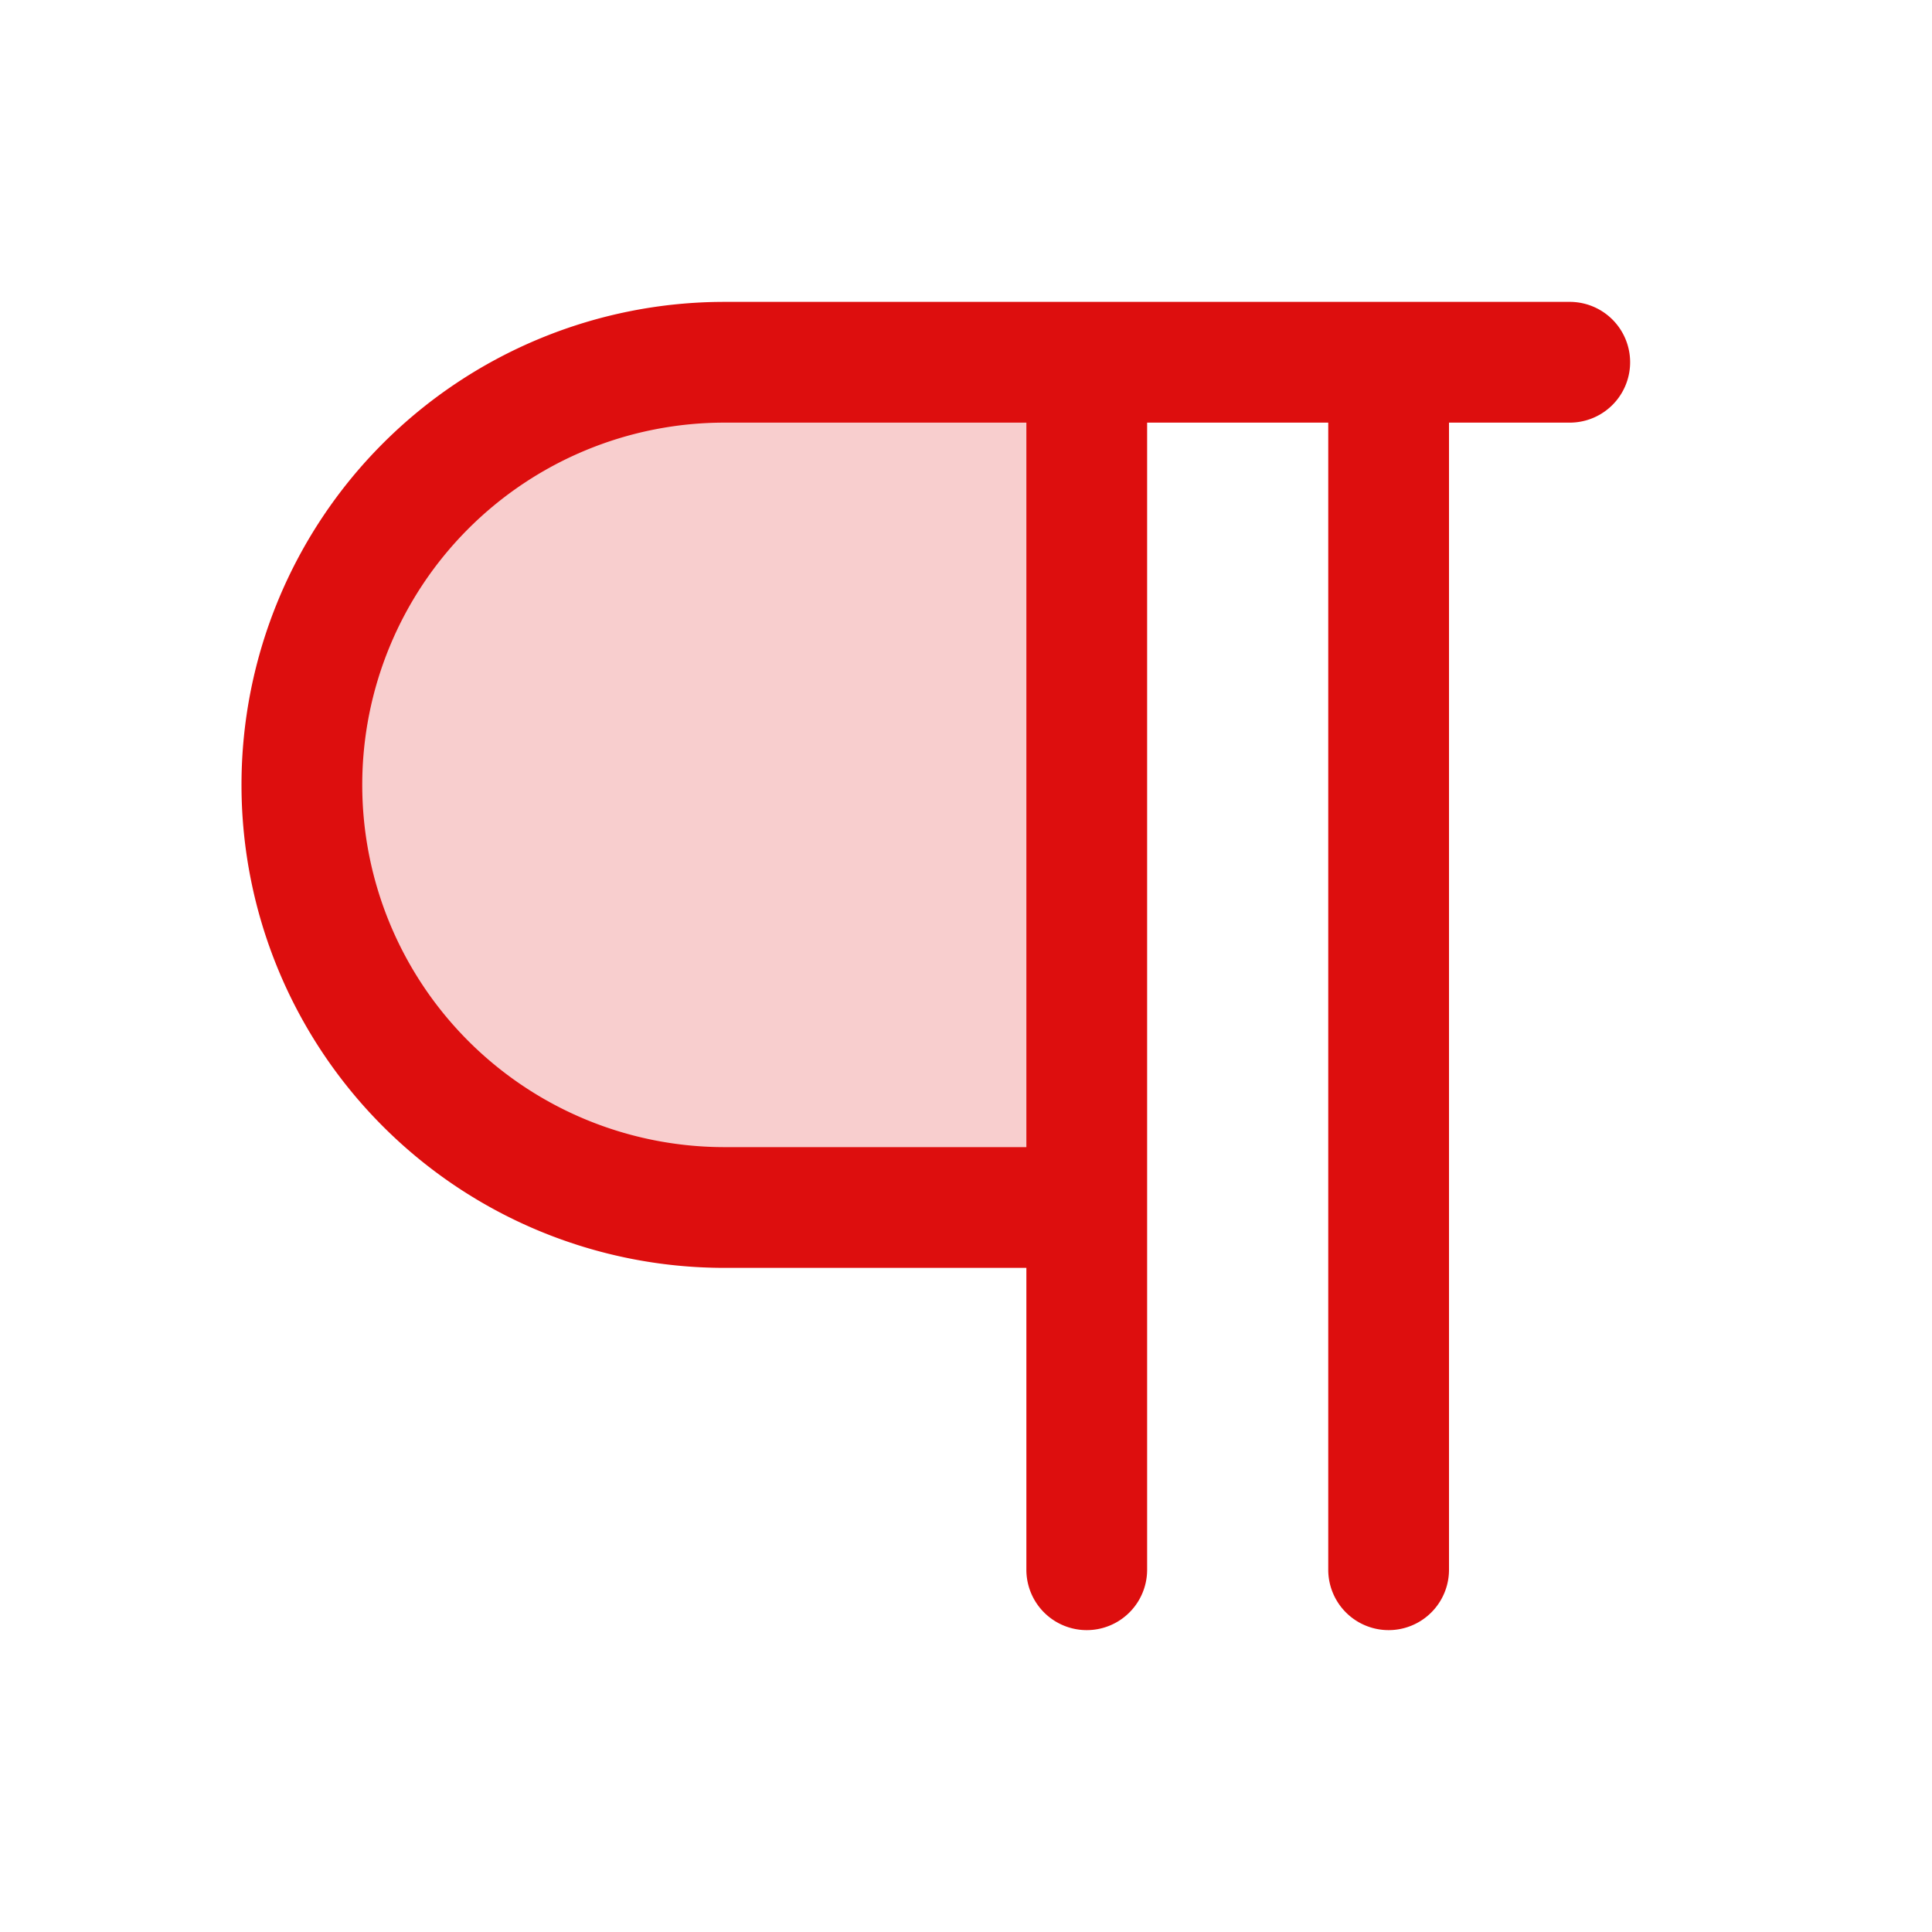 <svg xmlns="http://www.w3.org/2000/svg" viewBox="0 0 256 256" fill="#DD0E0E"><path d="M144,48V160H96A56,56,0,0,1,96,48Z" opacity="0.2"/><path d="M208,40H96a64,64,0,0,0,0,128h40v40a8,8,0,0,0,16,0V56h24V208a8,8,0,0,0,16,0V56h16a8,8,0,0,0,0-16ZM136,152H96a48,48,0,0,1,0-96h40Z"/></svg>